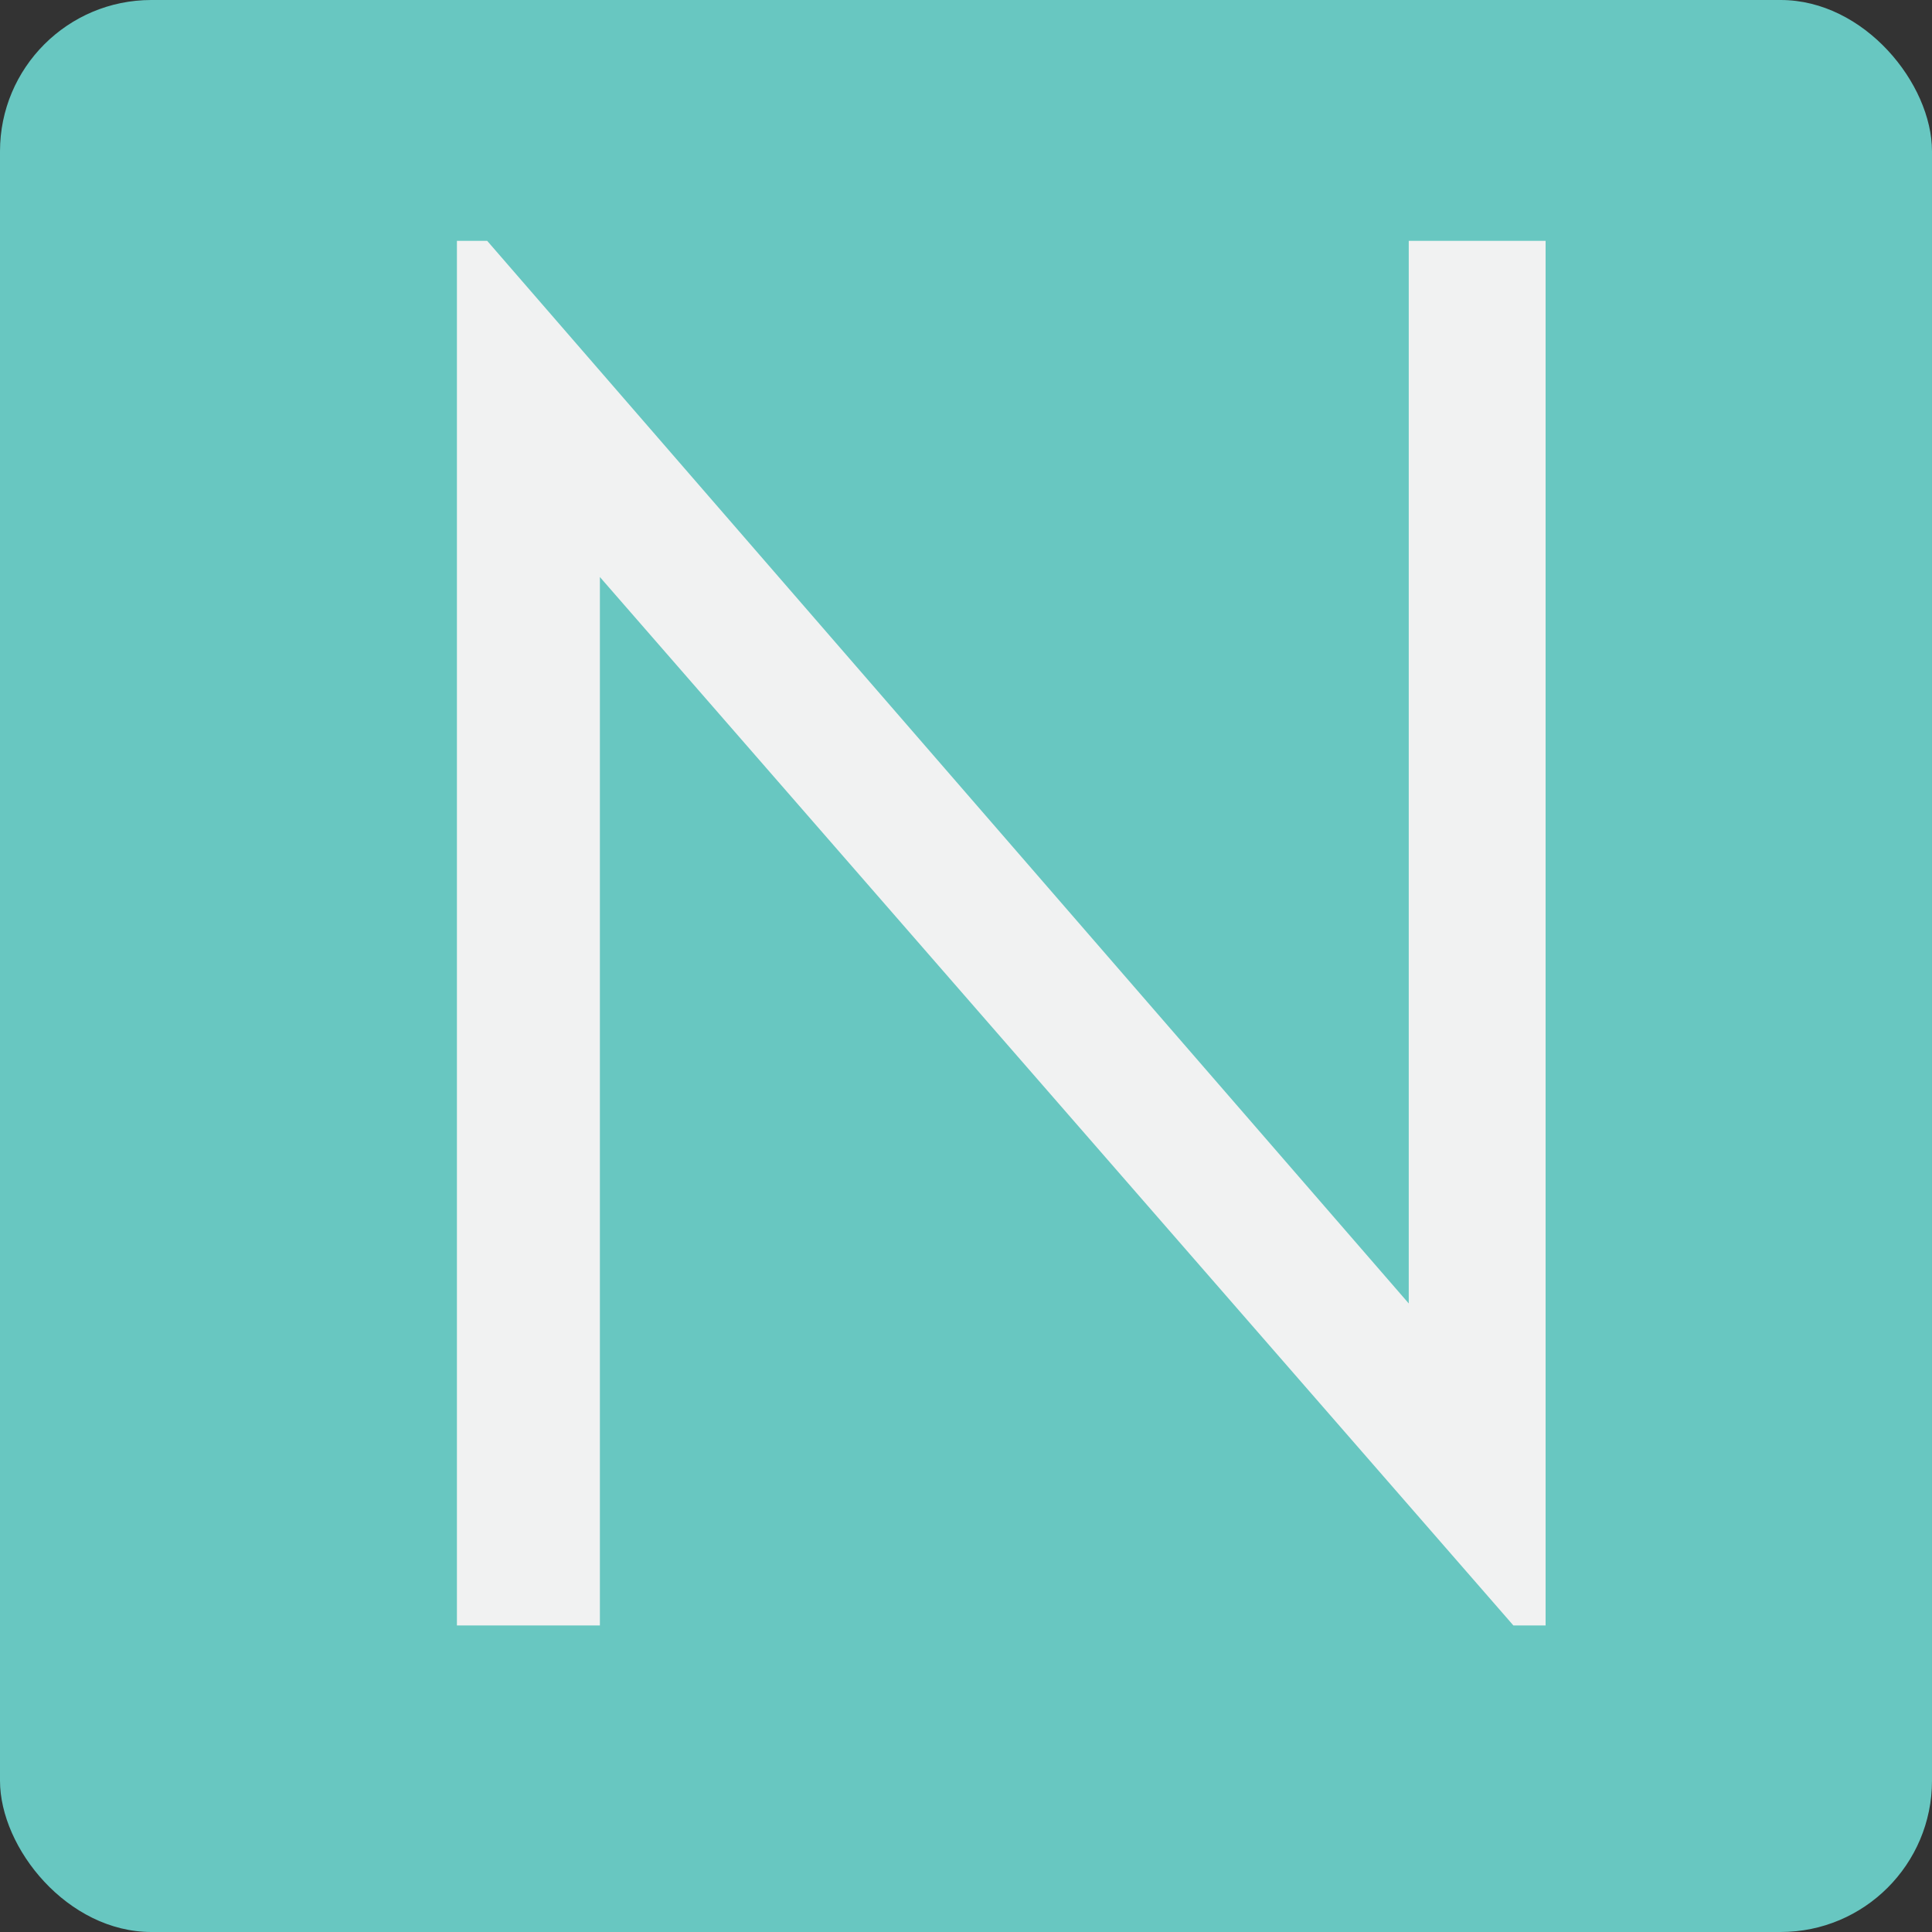 <svg xmlns="http://www.w3.org/2000/svg" width="60" height="60" viewBox="0 0 60 60">
  <rect x="0" y="0" width="60" height="60" fill="#333333" stroke="none"/>
  <defs>
    <style>
      .a {
        fill: #68c7c1;
      }

      .b {
        fill: #f1f2f2;
      }
    </style>
  </defs>
  <title>tile</title>
  <rect class="a" width="60" height="60" rx="4.7" ry="4.7"/>
  <path class="b" d="M14.19,50.48v-43h0.94l28.62,33v-33H48v43H47L18.63,17.92V50.48H14.19Z"/>
</svg>
